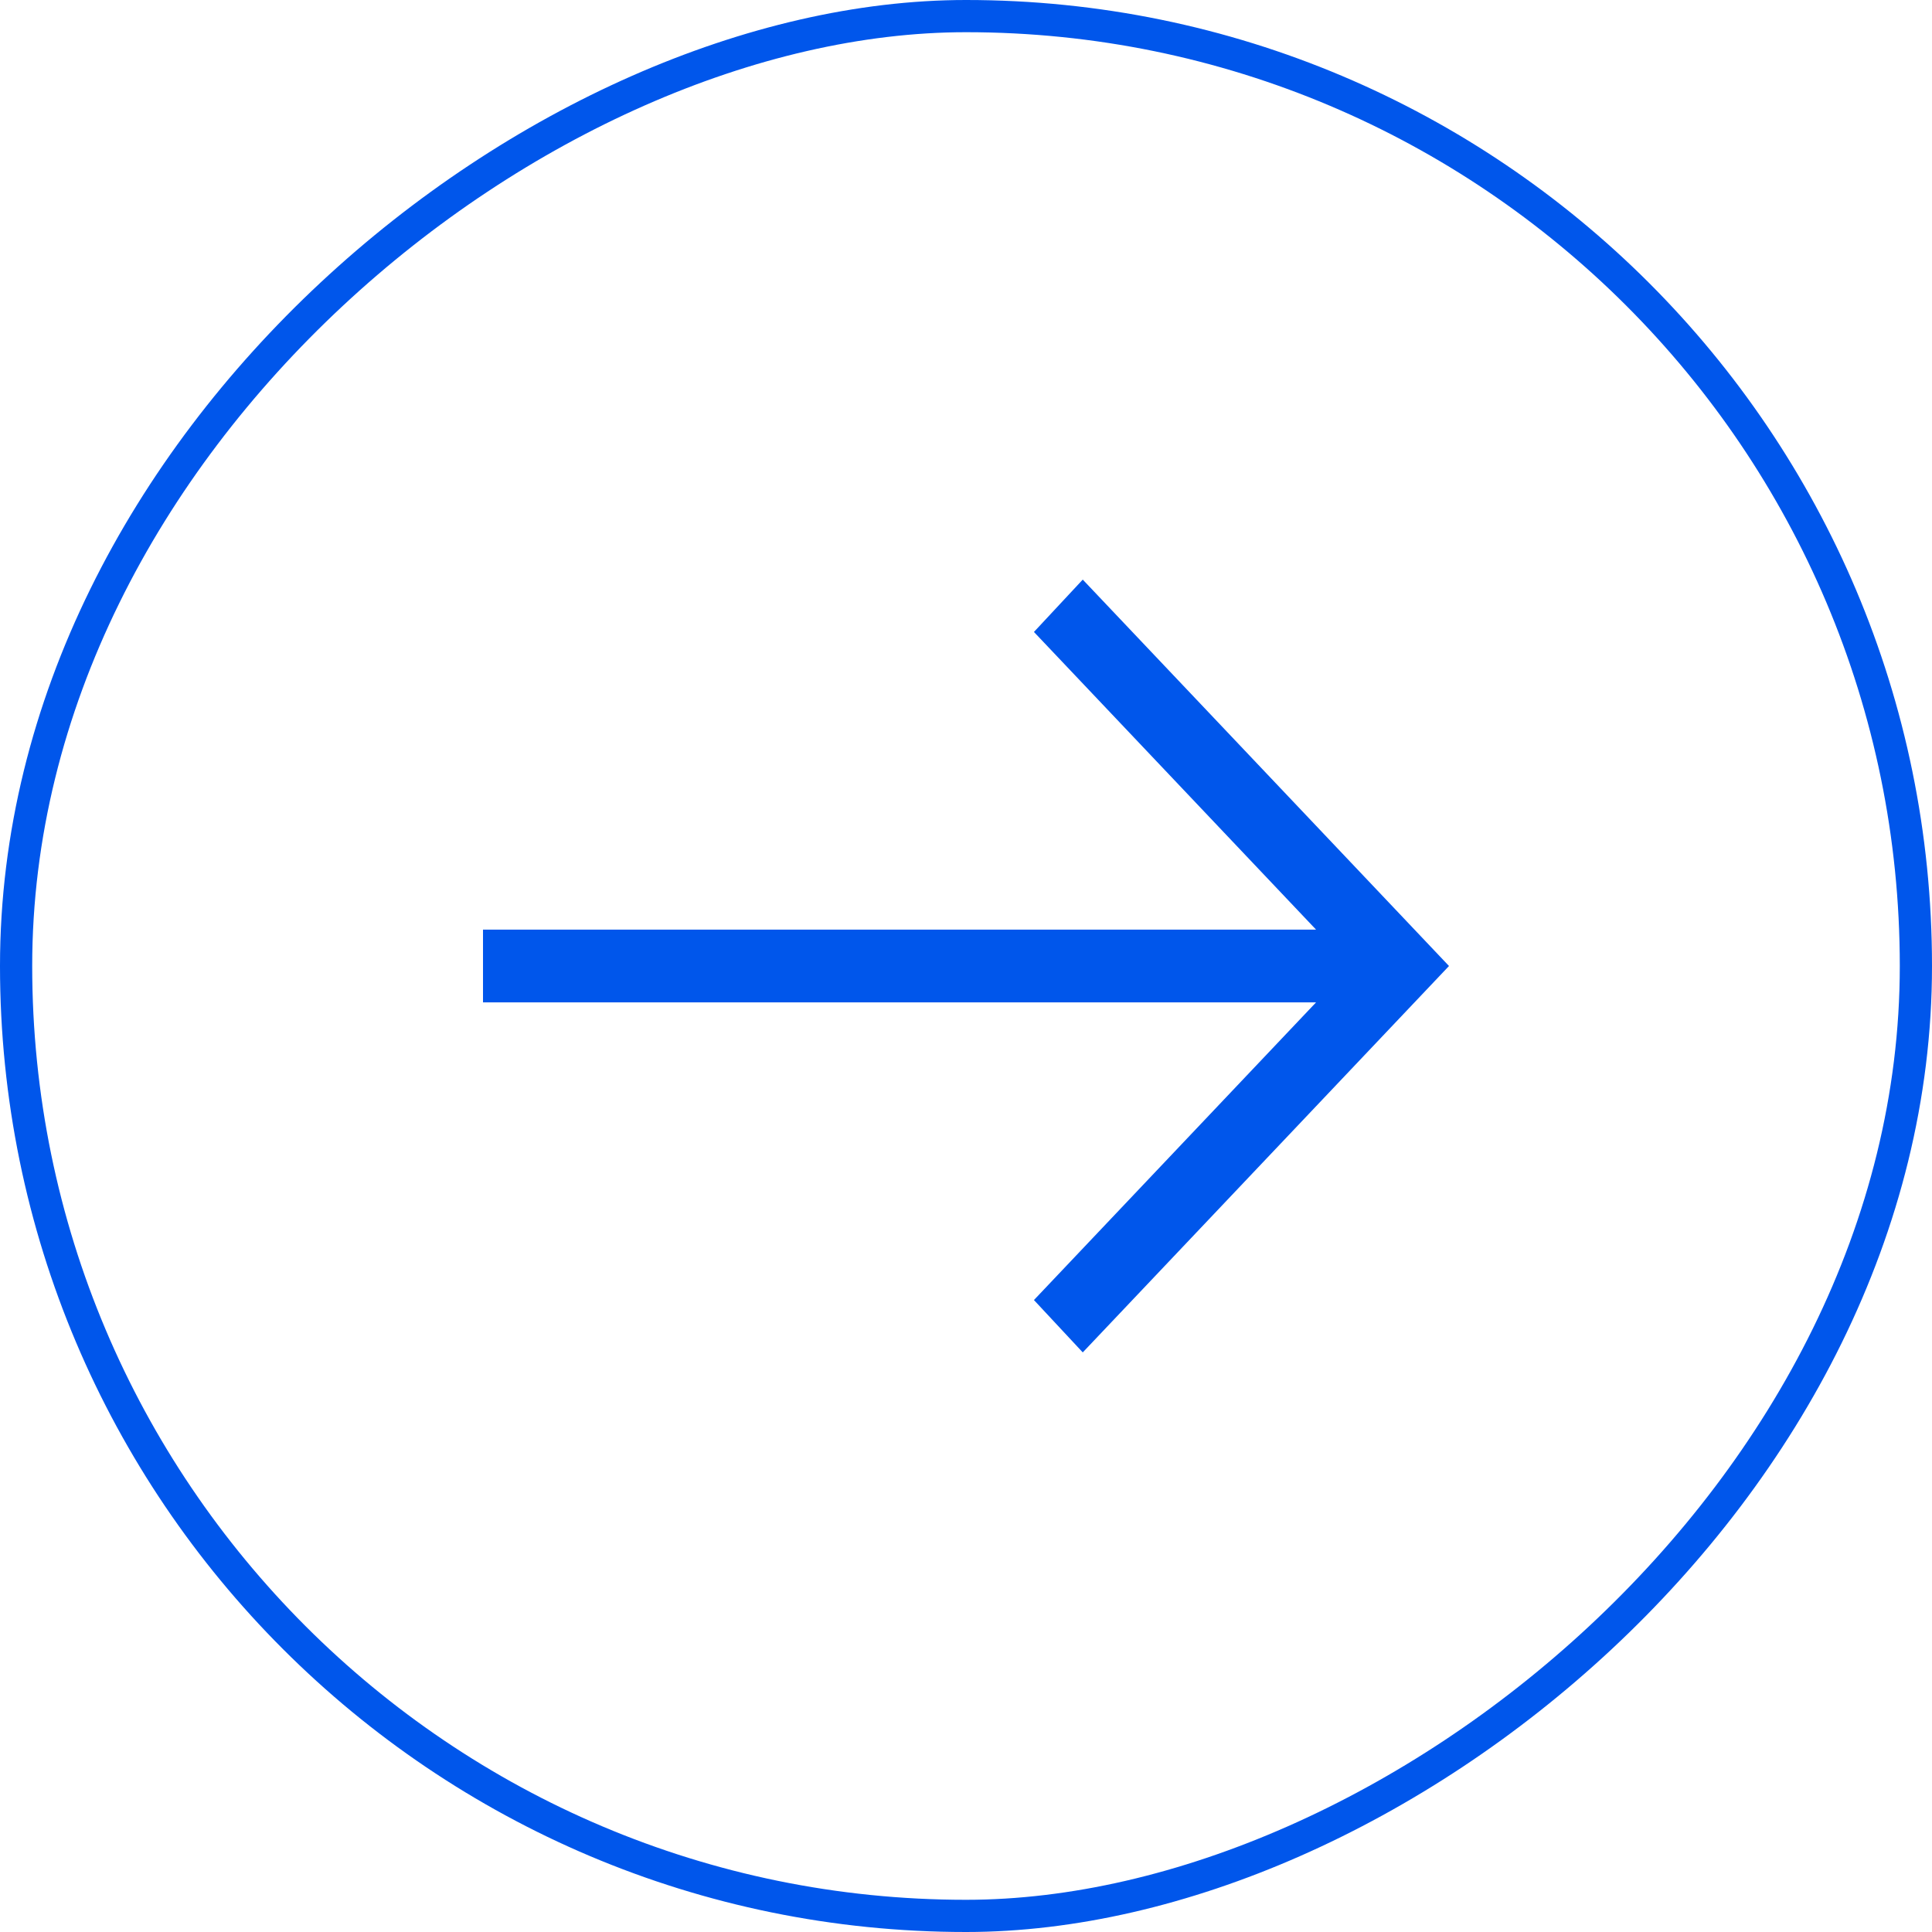 <svg width="60" height="60" viewBox="0 0 60 60" fill="none" xmlns="http://www.w3.org/2000/svg">
<rect x="0.5" y="59.5" width="59" height="59" rx="29.5" transform="rotate(-90 0.5 59.5)" stroke="#0056EB"/>
<path d="M33.626 42L32.11 40.374L40.871 31.13H15V28.87H40.871L32.11 19.626L33.626 18L45 30L33.626 42Z" fill="#0056EB"/>
</svg>
